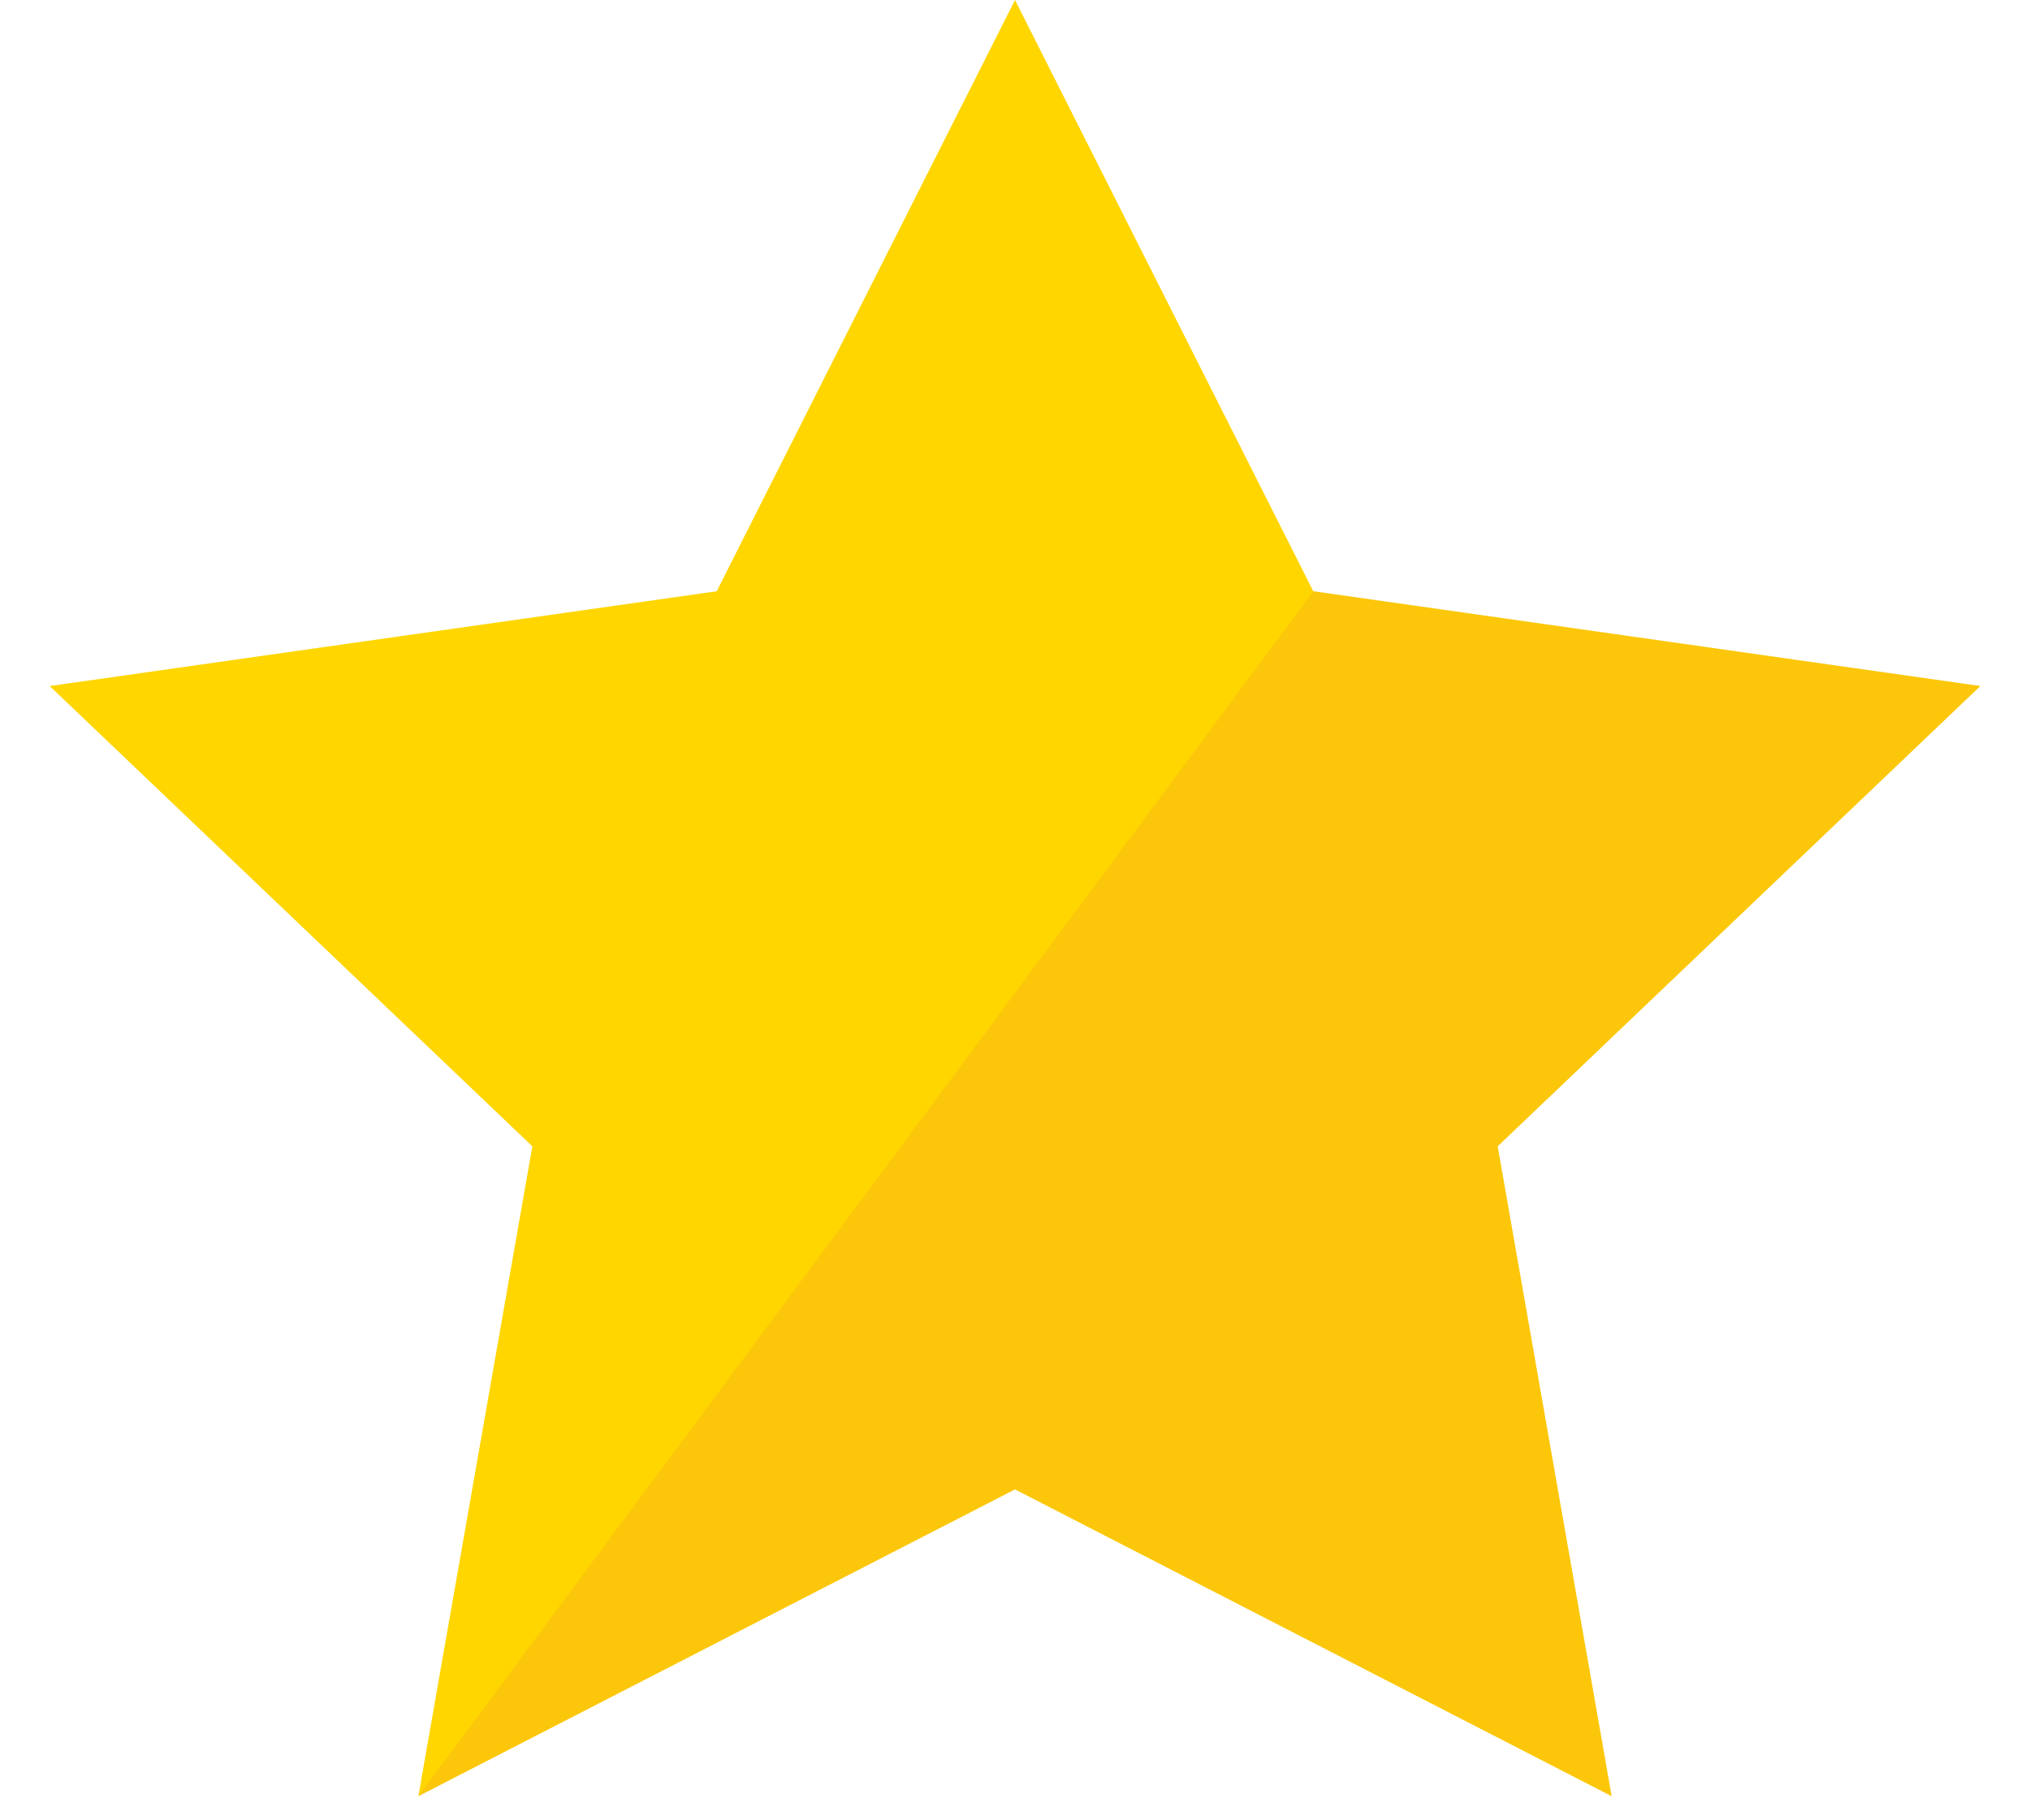 <svg xmlns="http://www.w3.org/2000/svg" width="29" height="26" viewBox="0 0 29 26">
  <g fill="none" fill-rule="evenodd">
    <polygon fill="#FFD600" points="14.5 21.273 5.977 25.655 7.605 16.373 .71 9.799 10.239 8.445 14.5 0 18.761 8.445 28.29 9.799 21.395 16.373 23.023 25.655"/>
    <polygon fill="#F5A623" fill-opacity=".3" points="14.5 21.273 5.977 25.655 18.761 8.445 28.29 9.799 21.395 16.373 23.023 25.655"/>
  </g>
</svg>
